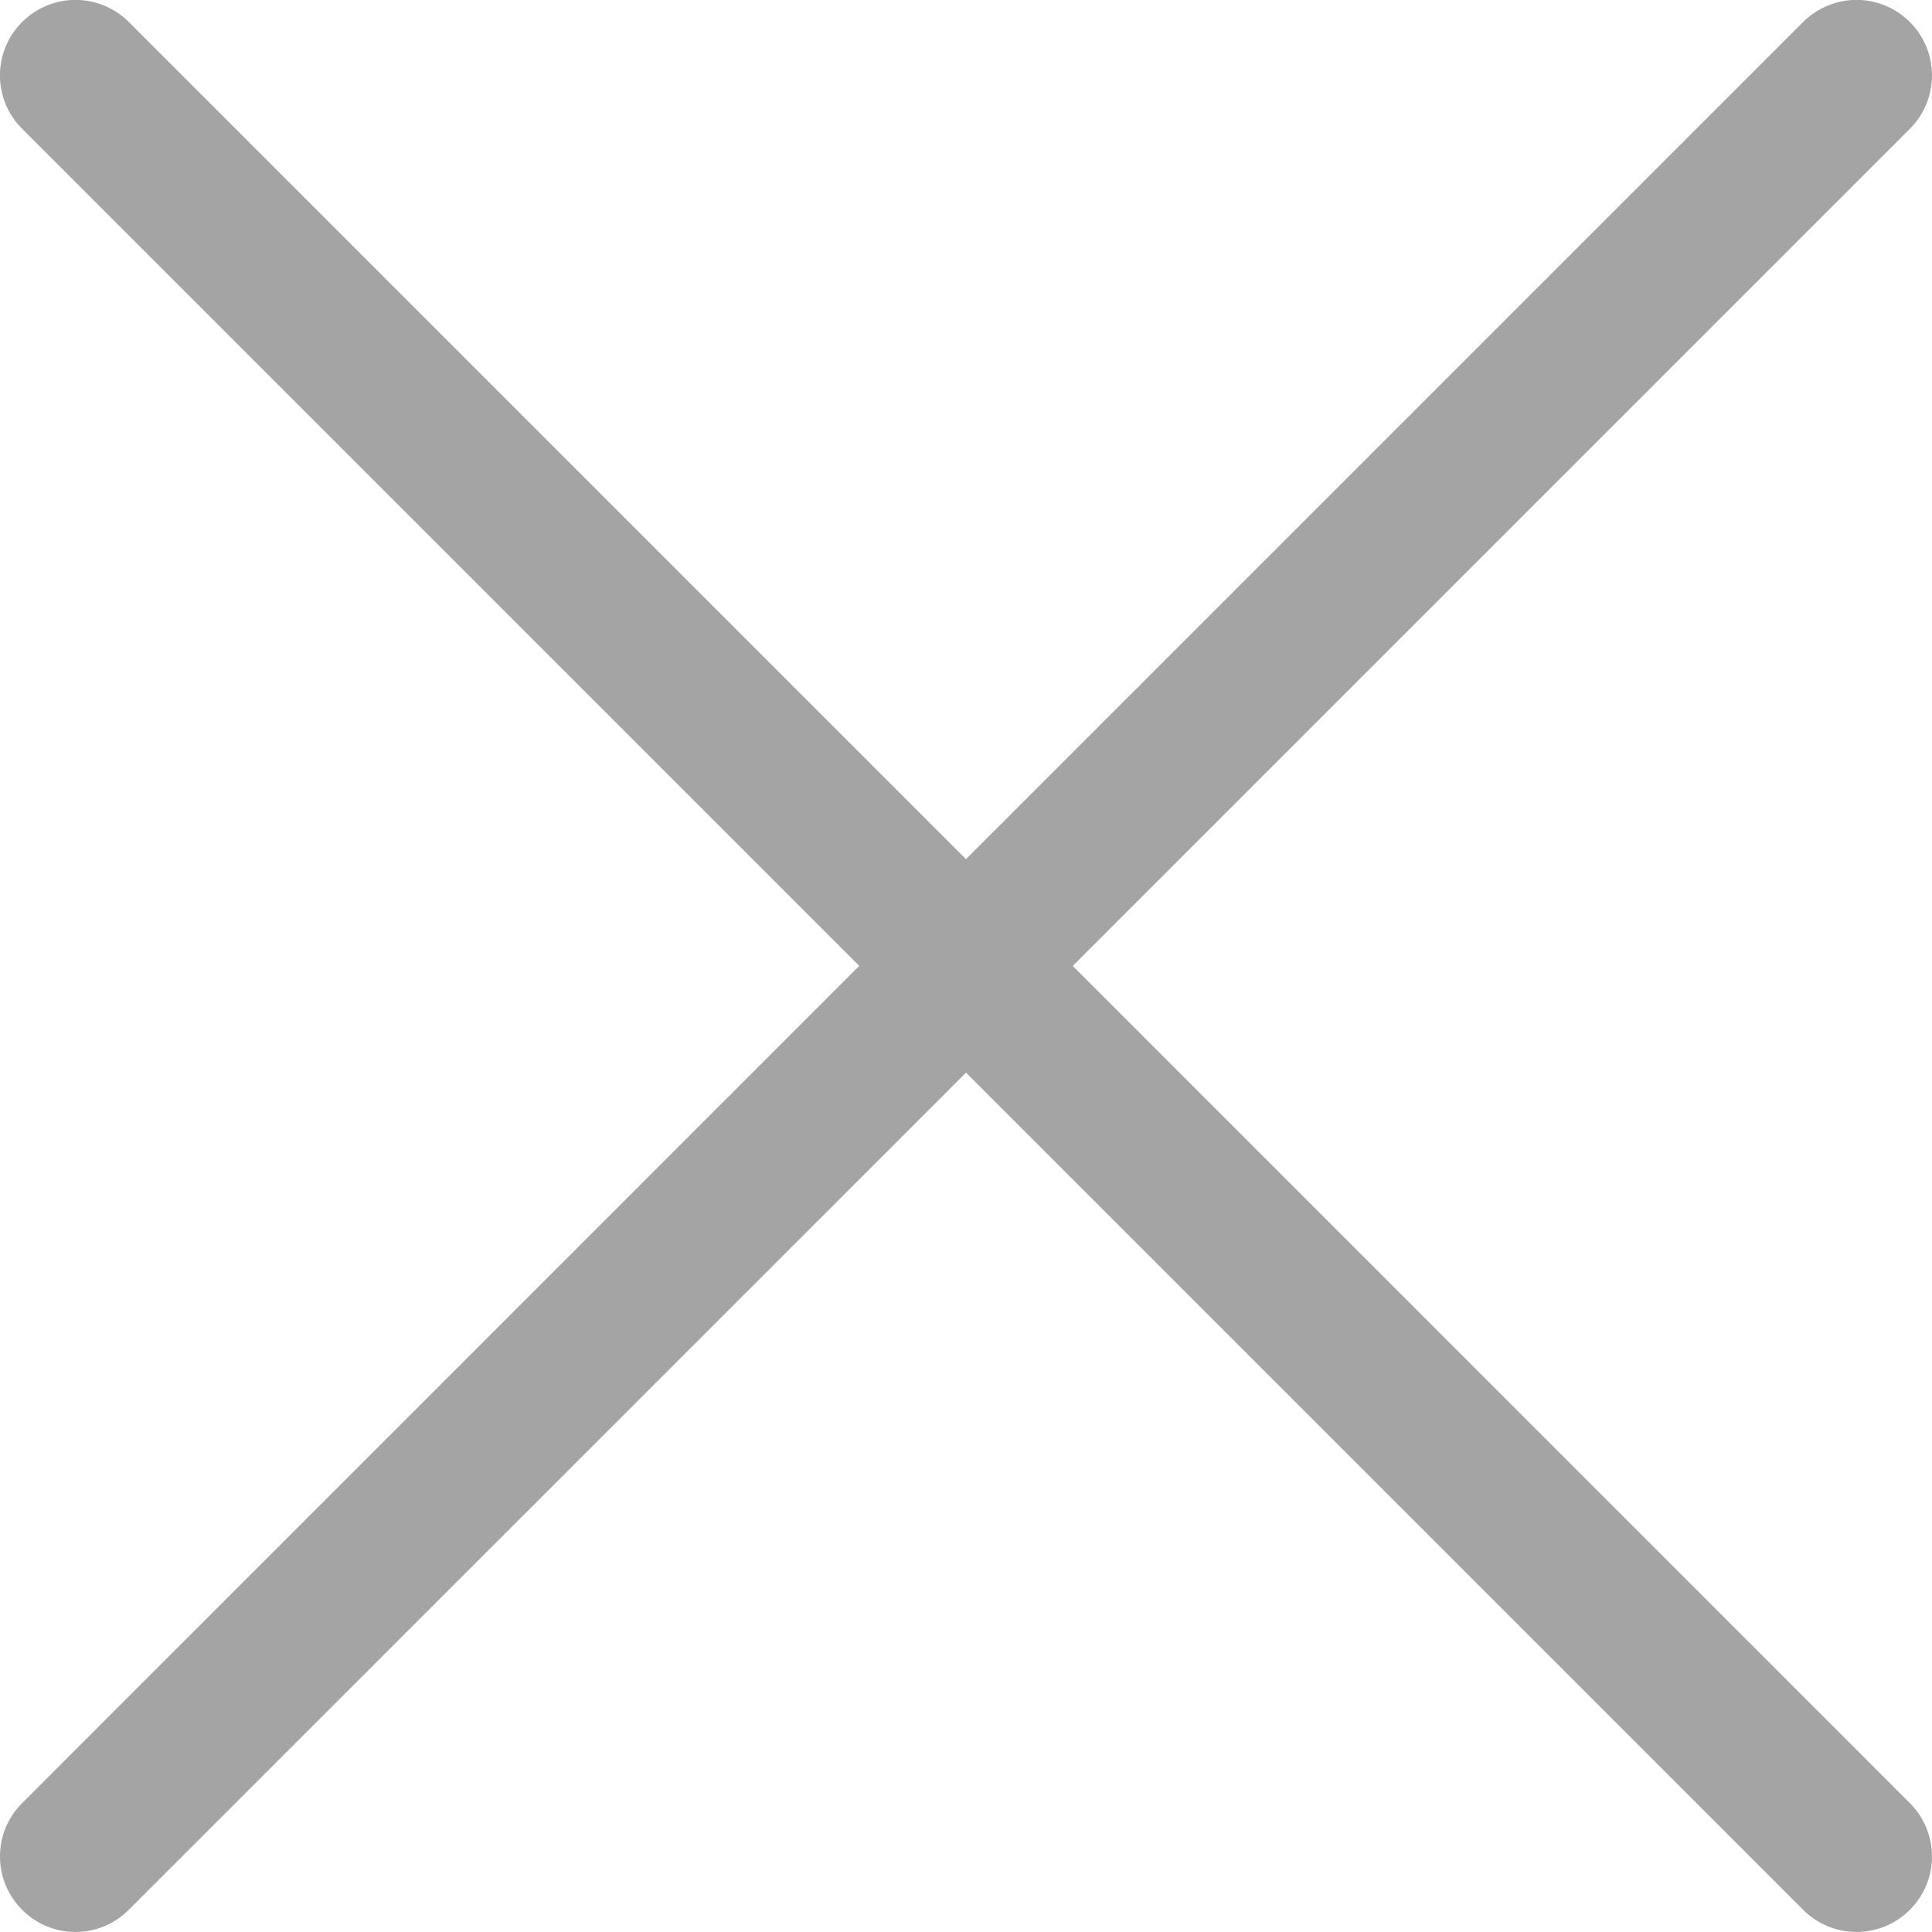 <svg width="20" height="20" viewBox="0 0 20 20" fill="none" xmlns="http://www.w3.org/2000/svg">
<path d="M11.105 9.999L19.771 18.666C20.076 18.971 20.076 19.465 19.771 19.77C19.466 20.076 18.971 20.076 18.666 19.77L10 11.104L1.333 19.77C1.028 20.076 0.534 20.076 0.229 19.77C-0.076 19.465 -0.077 18.971 0.229 18.666L8.895 9.999L0.229 1.333C-0.077 1.028 -0.077 0.533 0.229 0.228C0.381 0.076 0.581 -0.001 0.781 -0.001C0.981 -0.001 1.181 0.076 1.334 0.228L10 8.894L18.666 0.228C18.819 0.076 19.018 -0.001 19.218 -0.001C19.419 -0.001 19.618 0.076 19.771 0.228C20.076 0.533 20.076 1.028 19.771 1.333L11.105 9.999Z" fill="#A4A4A4"/>
</svg>
